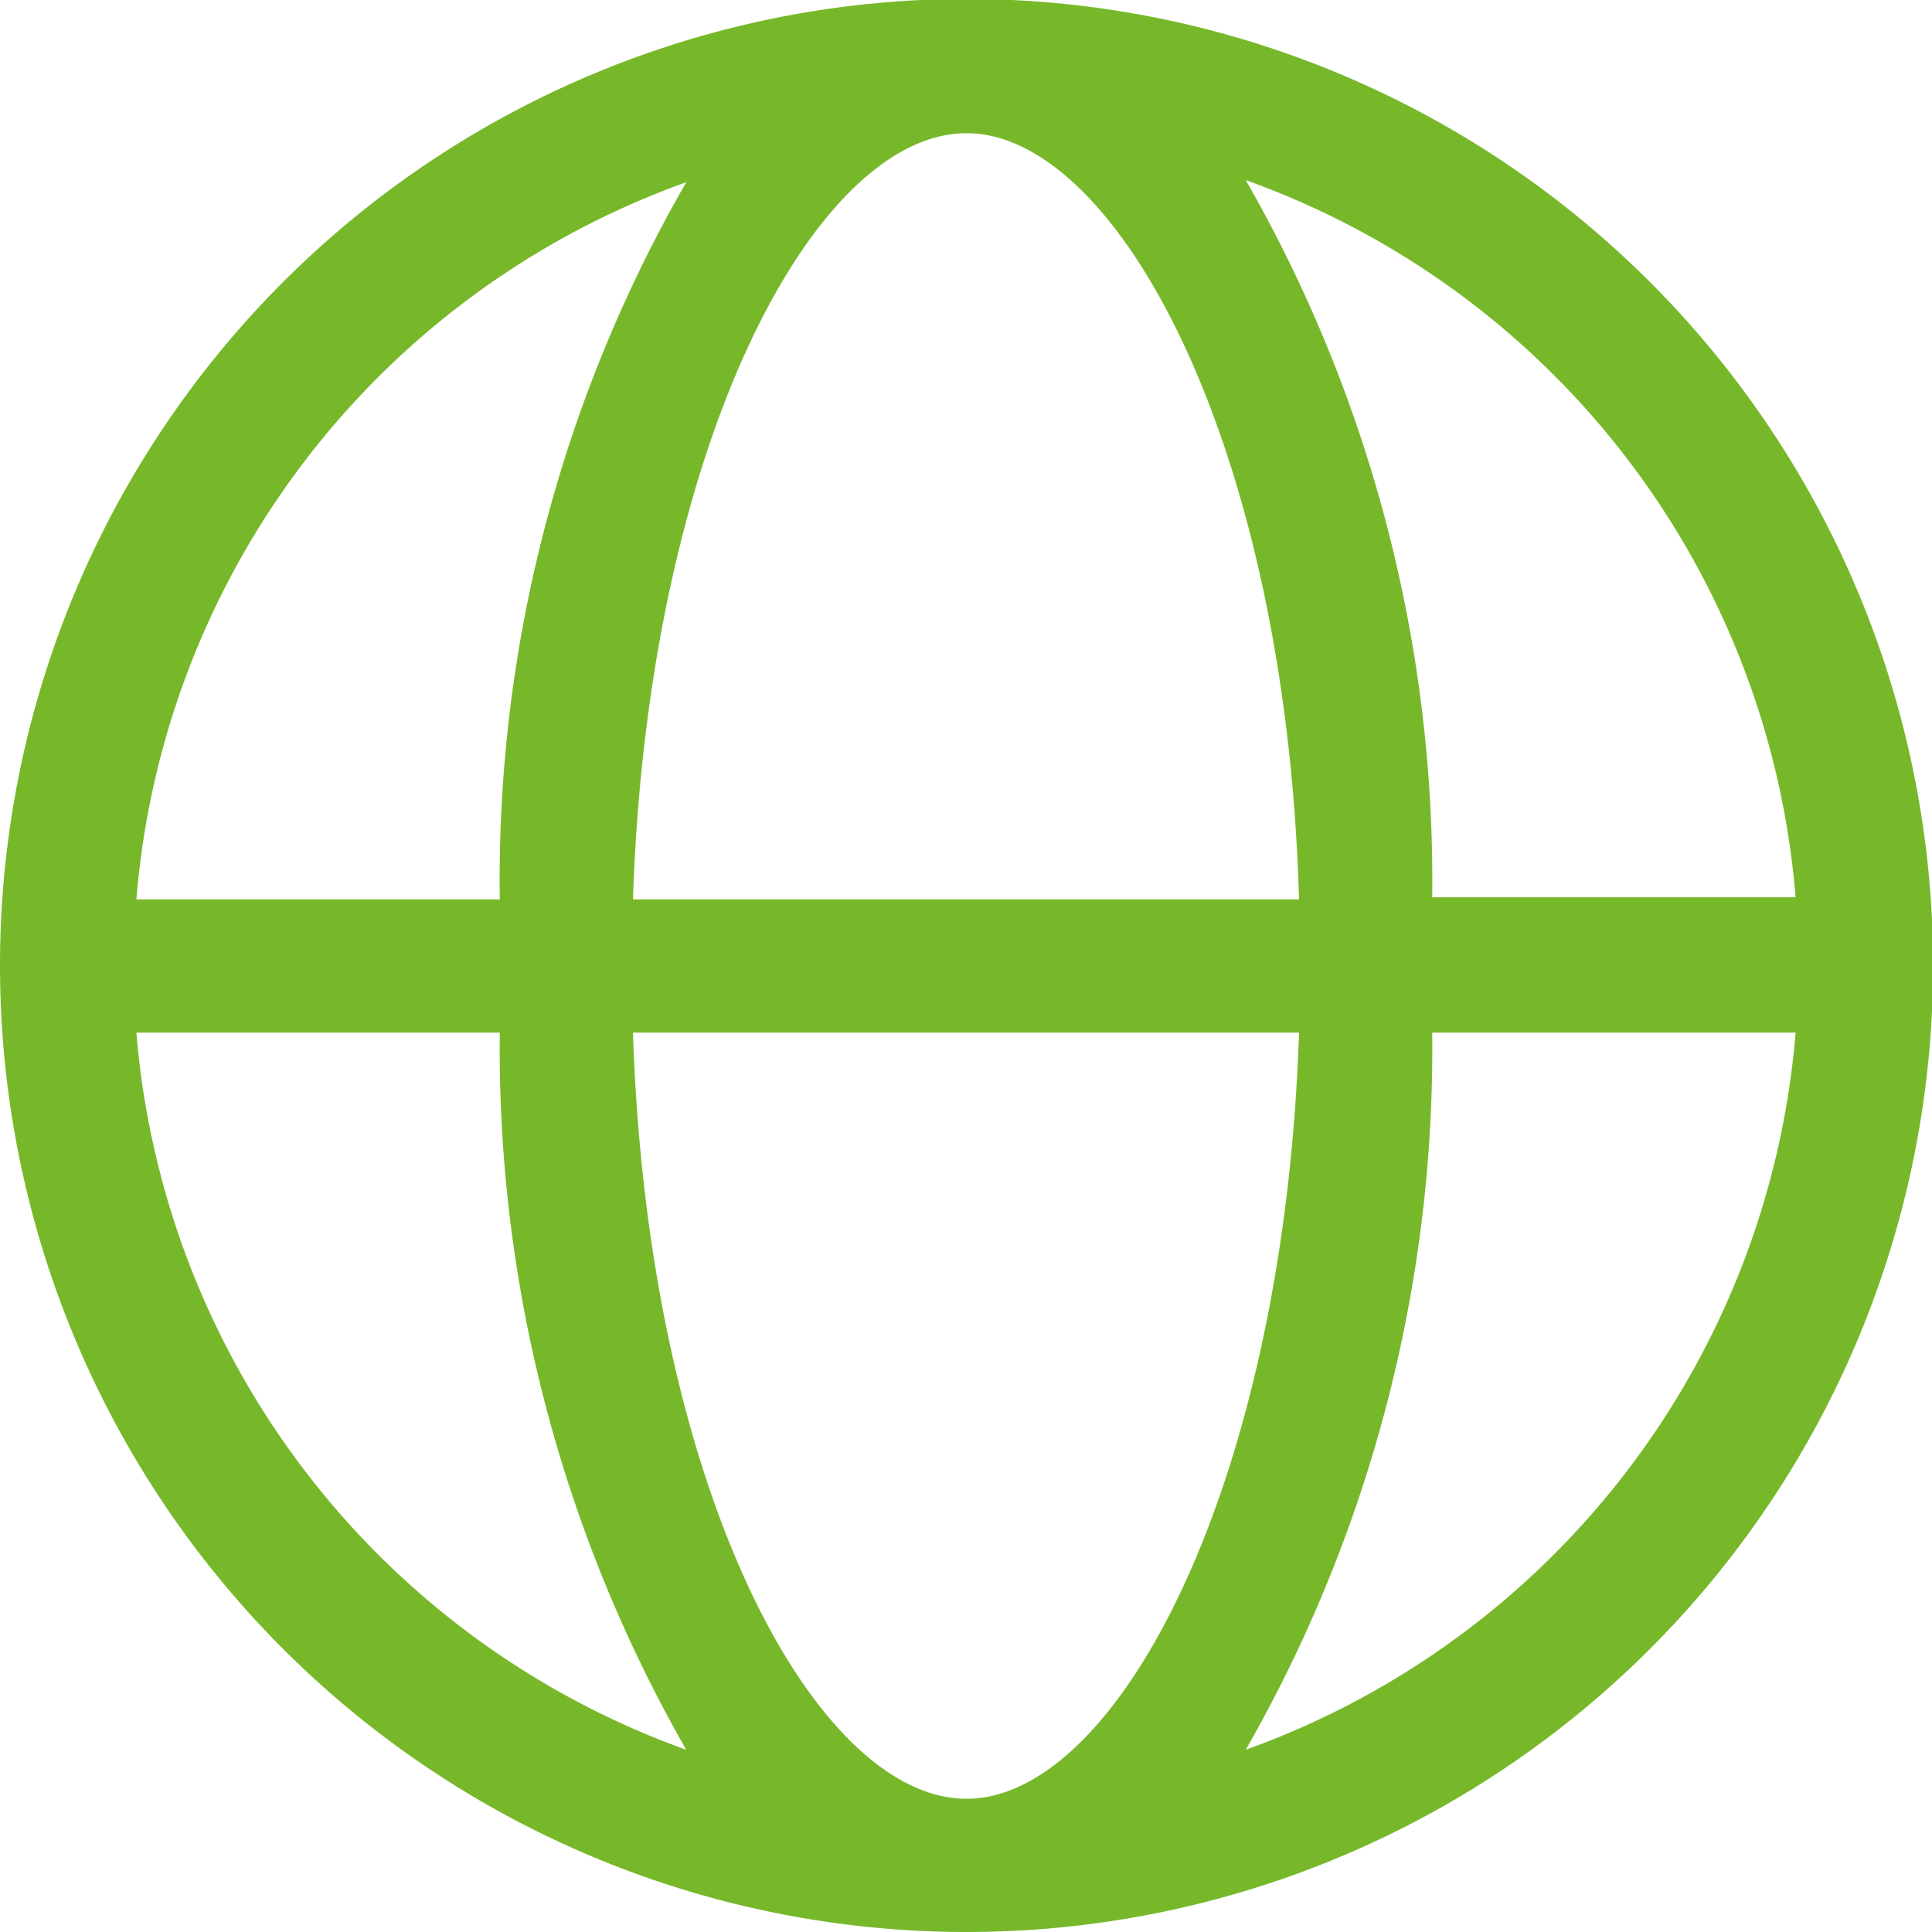 <svg id="Layer_1" data-name="Layer 1" xmlns="http://www.w3.org/2000/svg" viewBox="0 0 18.13 18.13"><defs><style>.cls-1{fill:#77b82a;}</style></defs><path id="Path_38" data-name="Path 38" class="cls-1" d="M9.07,18.13A9.07,9.07,0,1,0,0,9.06,9.07,9.07,0,0,0,9.07,18.13ZM1.28,9.69H4.69a13.24,13.24,0,0,0,1.75,6.73A7.83,7.83,0,0,1,1.28,9.69ZM9.07,1.25c1.41,0,3,2.92,3.12,7.19H5.94c.14-4.27,1.71-7.19,3.13-7.19Zm3.12,8.44c-.14,4.26-1.71,7.19-3.12,7.19S6.08,14,5.94,9.69Zm-.5,6.73a13.24,13.24,0,0,0,1.75-6.73h3.41a7.83,7.83,0,0,1-5.16,6.73Zm5.16-8H13.44a13.21,13.21,0,0,0-1.75-6.73,7.82,7.82,0,0,1,5.16,6.73ZM6.44,1.71A13.11,13.11,0,0,0,4.69,8.44H1.28A7.82,7.82,0,0,1,6.44,1.71Z"/></svg>